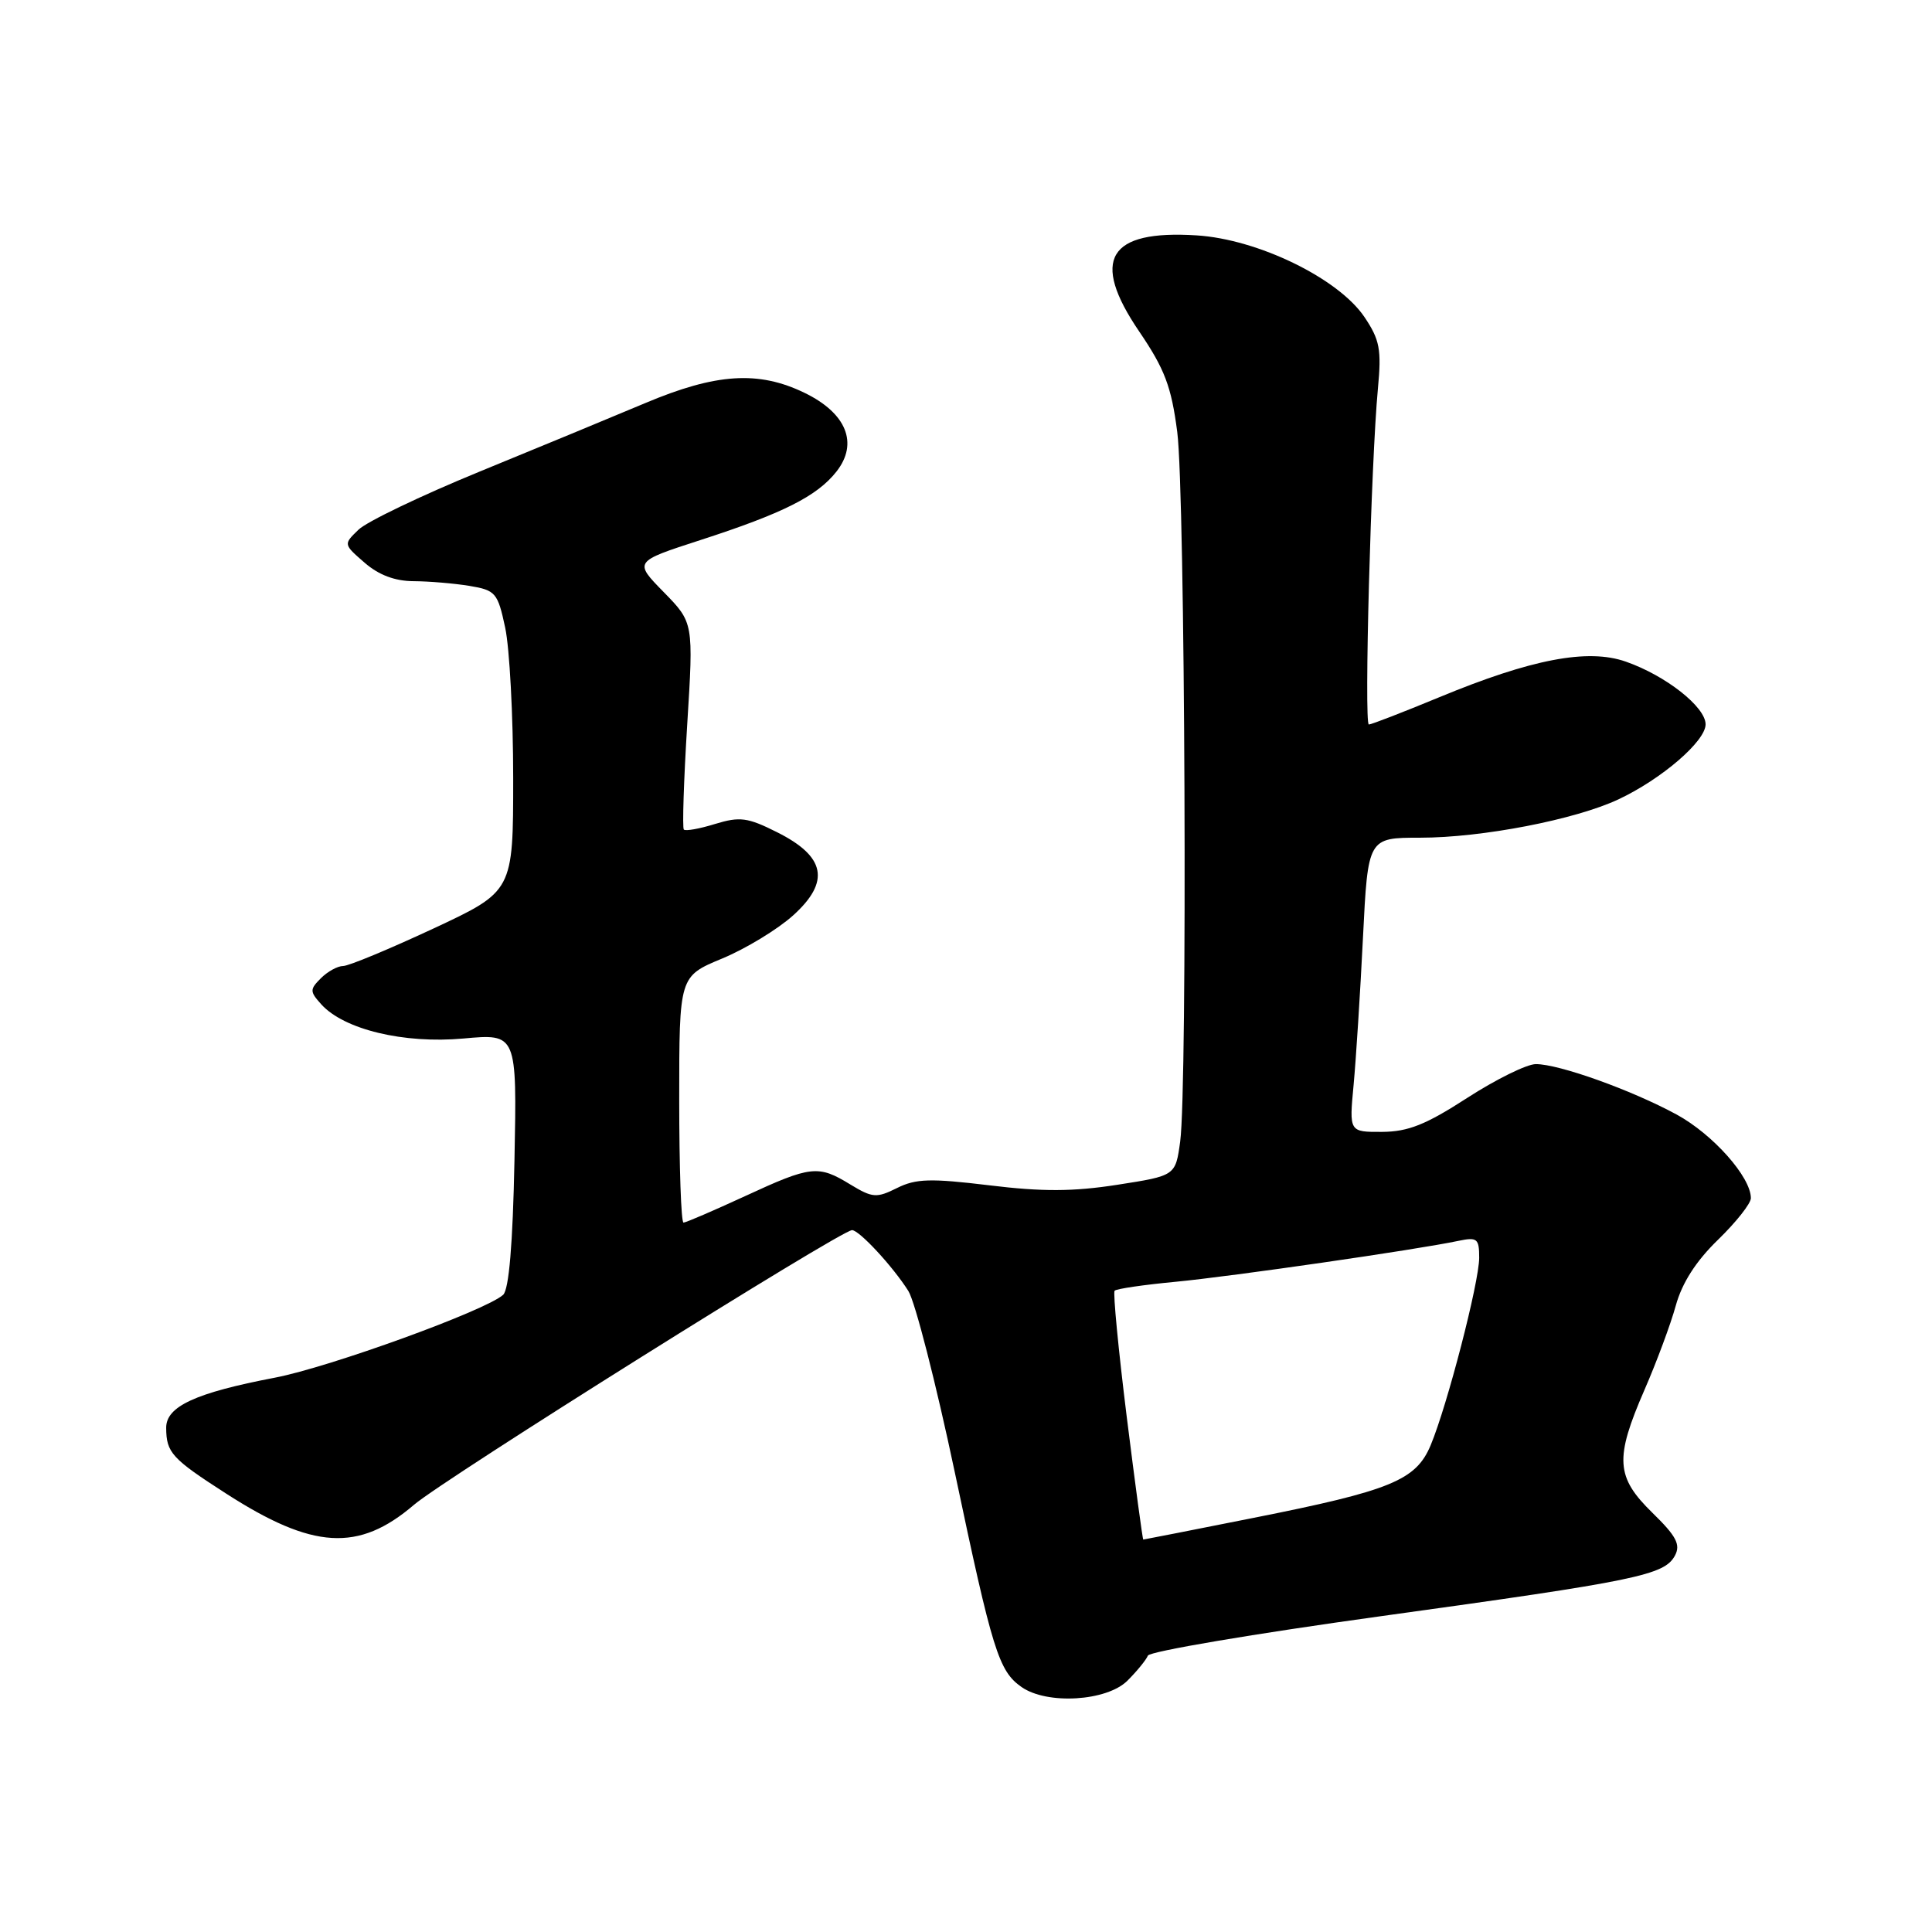 <?xml version="1.0" encoding="UTF-8" standalone="no"?>
<!DOCTYPE svg PUBLIC "-//W3C//DTD SVG 1.1//EN" "http://www.w3.org/Graphics/SVG/1.1/DTD/svg11.dtd" >
<svg xmlns="http://www.w3.org/2000/svg" xmlns:xlink="http://www.w3.org/1999/xlink" version="1.1" viewBox="0 0 256 256">
 <g >
 <path fill="currentColor"
d=" M 149.40 222.69 C 150.67 221.42 151.88 219.93 152.10 219.38 C 152.32 218.82 166.22 216.47 183.00 214.15 C 216.96 209.46 220.54 208.72 221.94 206.12 C 222.71 204.67 222.13 203.55 218.95 200.45 C 214.10 195.71 213.94 193.27 217.90 184.17 C 219.50 180.50 221.37 175.47 222.05 173.00 C 222.88 169.99 224.73 167.10 227.64 164.28 C 230.04 161.95 232.00 159.47 232.00 158.76 C 232.00 155.96 226.97 150.30 222.16 147.68 C 216.19 144.44 206.60 141.00 203.51 141.00 C 202.31 141.00 198.22 143.02 194.41 145.48 C 188.94 149.02 186.59 149.96 183.13 149.98 C 178.77 150.00 178.77 150.00 179.36 143.75 C 179.68 140.31 180.24 131.54 180.60 124.25 C 181.26 111.00 181.26 111.00 188.17 111.00 C 196.38 111.00 208.72 108.61 214.45 105.92 C 220.18 103.23 226.00 98.21 226.00 95.98 C 226.00 93.67 220.71 89.51 215.43 87.67 C 210.38 85.90 202.92 87.33 190.68 92.40 C 185.89 94.38 181.71 96.00 181.38 96.00 C 180.73 96.00 181.67 61.15 182.58 51.50 C 183.07 46.30 182.83 45.03 180.79 42.00 C 177.34 36.89 166.69 31.70 158.57 31.19 C 146.83 30.44 144.46 34.38 150.94 43.91 C 154.34 48.91 155.21 51.23 155.99 57.23 C 157.04 65.29 157.36 144.08 156.38 151.26 C 155.76 155.79 155.76 155.79 148.05 156.99 C 142.21 157.90 138.12 157.92 131.09 157.06 C 123.30 156.12 121.36 156.17 118.86 157.42 C 116.15 158.77 115.61 158.73 112.69 156.96 C 108.41 154.34 107.49 154.44 98.71 158.50 C 94.54 160.42 90.88 162.00 90.57 162.00 C 90.25 162.00 90.00 154.66 90.00 145.68 C 90.00 129.37 90.00 129.37 95.69 127.01 C 98.82 125.71 103.05 123.14 105.10 121.29 C 110.05 116.82 109.40 113.49 102.96 110.27 C 99.06 108.31 98.03 108.18 94.75 109.18 C 92.69 109.82 90.83 110.15 90.61 109.92 C 90.40 109.69 90.60 103.42 91.06 96.00 C 91.90 82.50 91.90 82.50 87.95 78.46 C 83.99 74.42 83.99 74.42 92.75 71.58 C 103.75 68.02 108.27 65.75 110.84 62.48 C 113.78 58.74 112.16 54.74 106.60 52.05 C 100.50 49.09 94.87 49.46 85.50 53.41 C 81.10 55.26 71.20 59.36 63.50 62.51 C 55.80 65.67 48.60 69.12 47.50 70.19 C 45.50 72.12 45.50 72.12 48.31 74.56 C 50.18 76.19 52.33 77.00 54.81 77.01 C 56.84 77.02 60.16 77.30 62.19 77.63 C 65.67 78.21 65.95 78.53 66.94 83.17 C 67.52 85.88 68.00 94.85 68.00 103.10 C 68.00 118.10 68.00 118.10 57.40 123.05 C 51.56 125.77 46.20 128.00 45.47 128.00 C 44.74 128.00 43.41 128.73 42.52 129.62 C 41.03 131.11 41.04 131.38 42.57 133.08 C 45.59 136.42 53.50 138.32 61.39 137.61 C 68.50 136.96 68.50 136.96 68.17 153.73 C 67.95 164.83 67.44 170.86 66.67 171.57 C 64.40 173.64 43.71 181.15 36.42 182.55 C 25.90 184.56 22.00 186.36 22.02 189.20 C 22.04 192.48 22.74 193.26 29.92 197.88 C 41.46 205.32 47.51 205.68 54.86 199.39 C 58.89 195.94 111.43 163.00 112.90 163.00 C 113.85 163.00 118.31 167.81 120.36 171.06 C 121.25 172.47 124.02 183.27 126.51 195.06 C 131.51 218.78 132.33 221.42 135.36 223.54 C 138.74 225.91 146.66 225.43 149.40 222.69 Z  M 149.30 187.75 C 148.19 178.81 147.47 171.29 147.69 171.03 C 147.92 170.77 151.57 170.24 155.80 169.84 C 163.24 169.13 187.62 165.61 193.25 164.42 C 195.74 163.90 196.00 164.11 196.00 166.67 C 195.99 169.93 191.78 186.20 189.57 191.50 C 187.62 196.15 184.30 197.51 166.08 201.13 C 158.15 202.71 151.58 204.00 151.49 204.00 C 151.40 204.00 150.42 196.69 149.30 187.75 Z "/>
</g>
</svg>